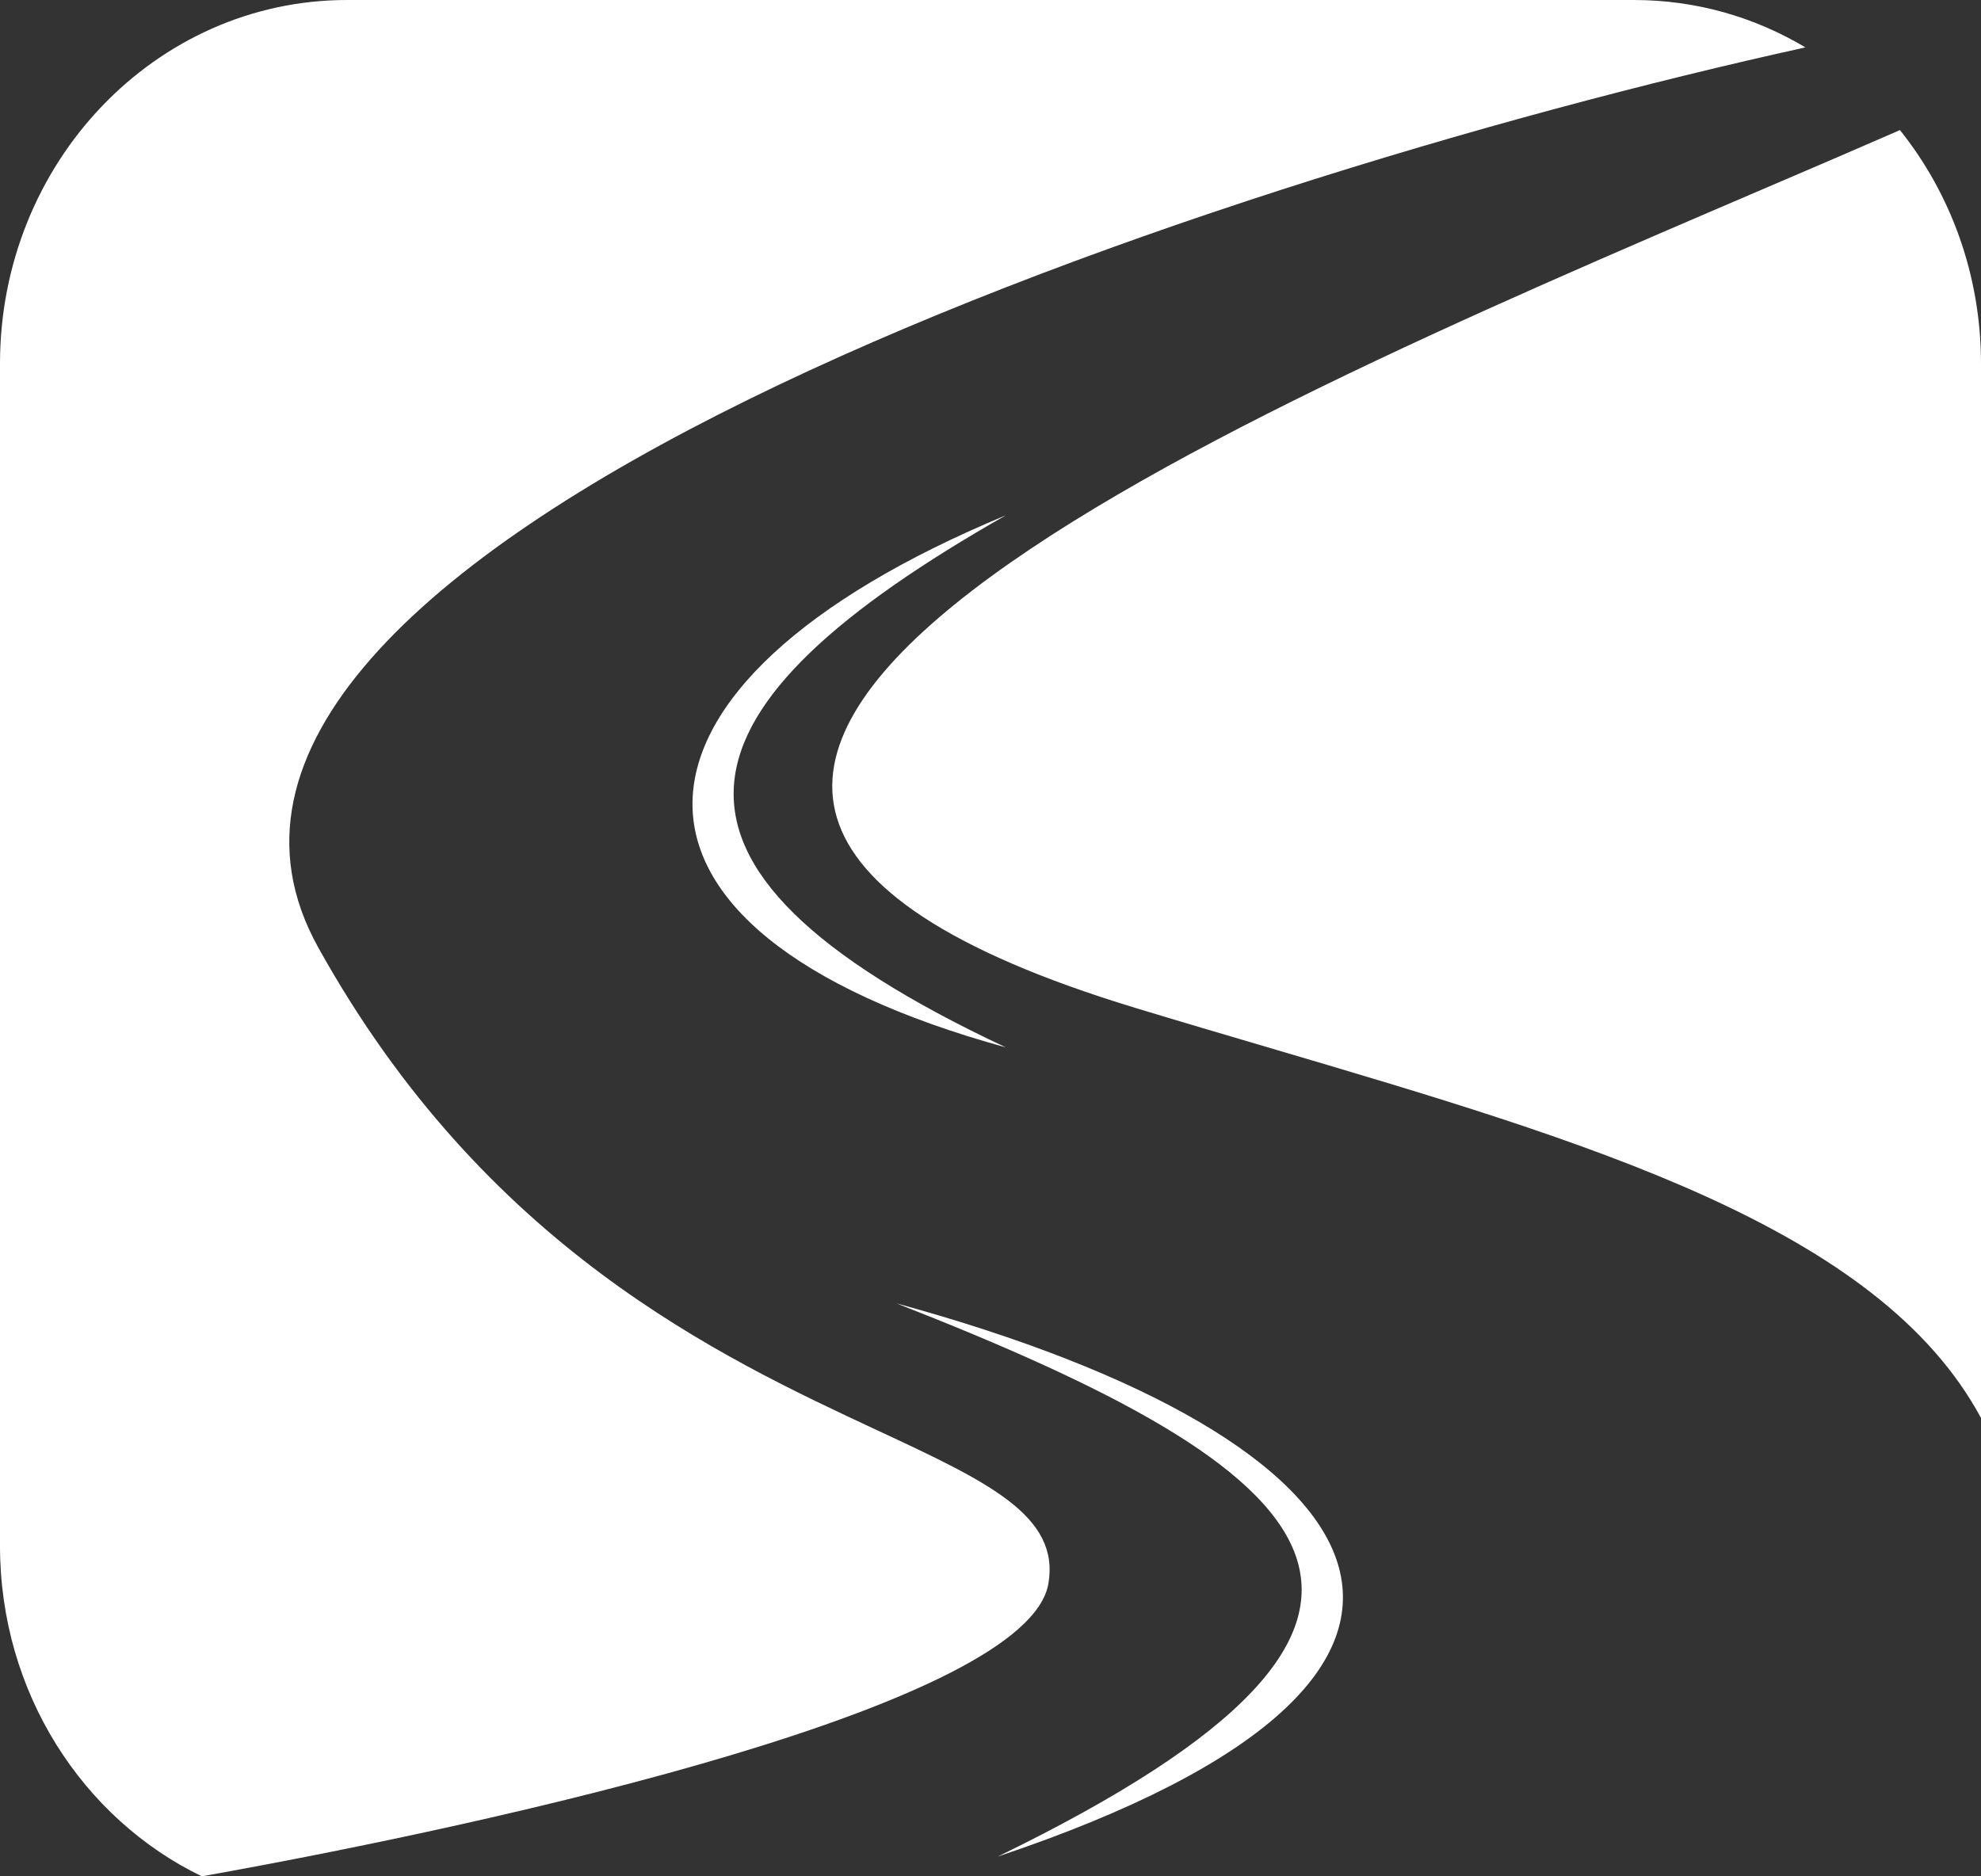 <svg width="57" height="54" viewBox="0 0 57 54" fill="none" xmlns="http://www.w3.org/2000/svg">
<rect x="0" y="0" width="57" height="54" fill="#333333" stroke="none"/>
<path d="M25.258 41.171C28.409 42.64 30.505 43.618 30.165 45.58C29.562 49.052 14.692 52.409 5.807 54C2.379 52.342 0 48.707 0 44.489V10.468C0 4.687 4.471 0 9.985 0H47.015C48.809 0 50.493 0.496 51.948 1.364C34.172 5.277 2.829 15.871 9.153 27.261C13.948 35.896 20.705 39.047 25.258 41.171Z" fill="#fff"/>
<path d="M28.708 53.431C43.062 46.452 38.07 42.309 25.796 37.511C40.15 41.436 44.311 48.197 28.708 53.431Z" fill="#fff"/>
<path d="M28.943 30.144C17.682 24.862 19.347 20.282 28.943 14.83C17.173 19.711 16.669 26.767 28.943 30.144Z" fill="#fff"/>
<path d="M54.668 3.744C53.42 4.289 52.09 4.859 50.708 5.451C34.435 12.426 11.065 22.443 32.66 29.005C33.943 29.395 35.22 29.771 36.479 30.142C45.739 32.873 54.045 35.322 57 40.808V10.468C57 7.908 56.123 5.563 54.668 3.744Z" fill="#fff"/>
</svg>
